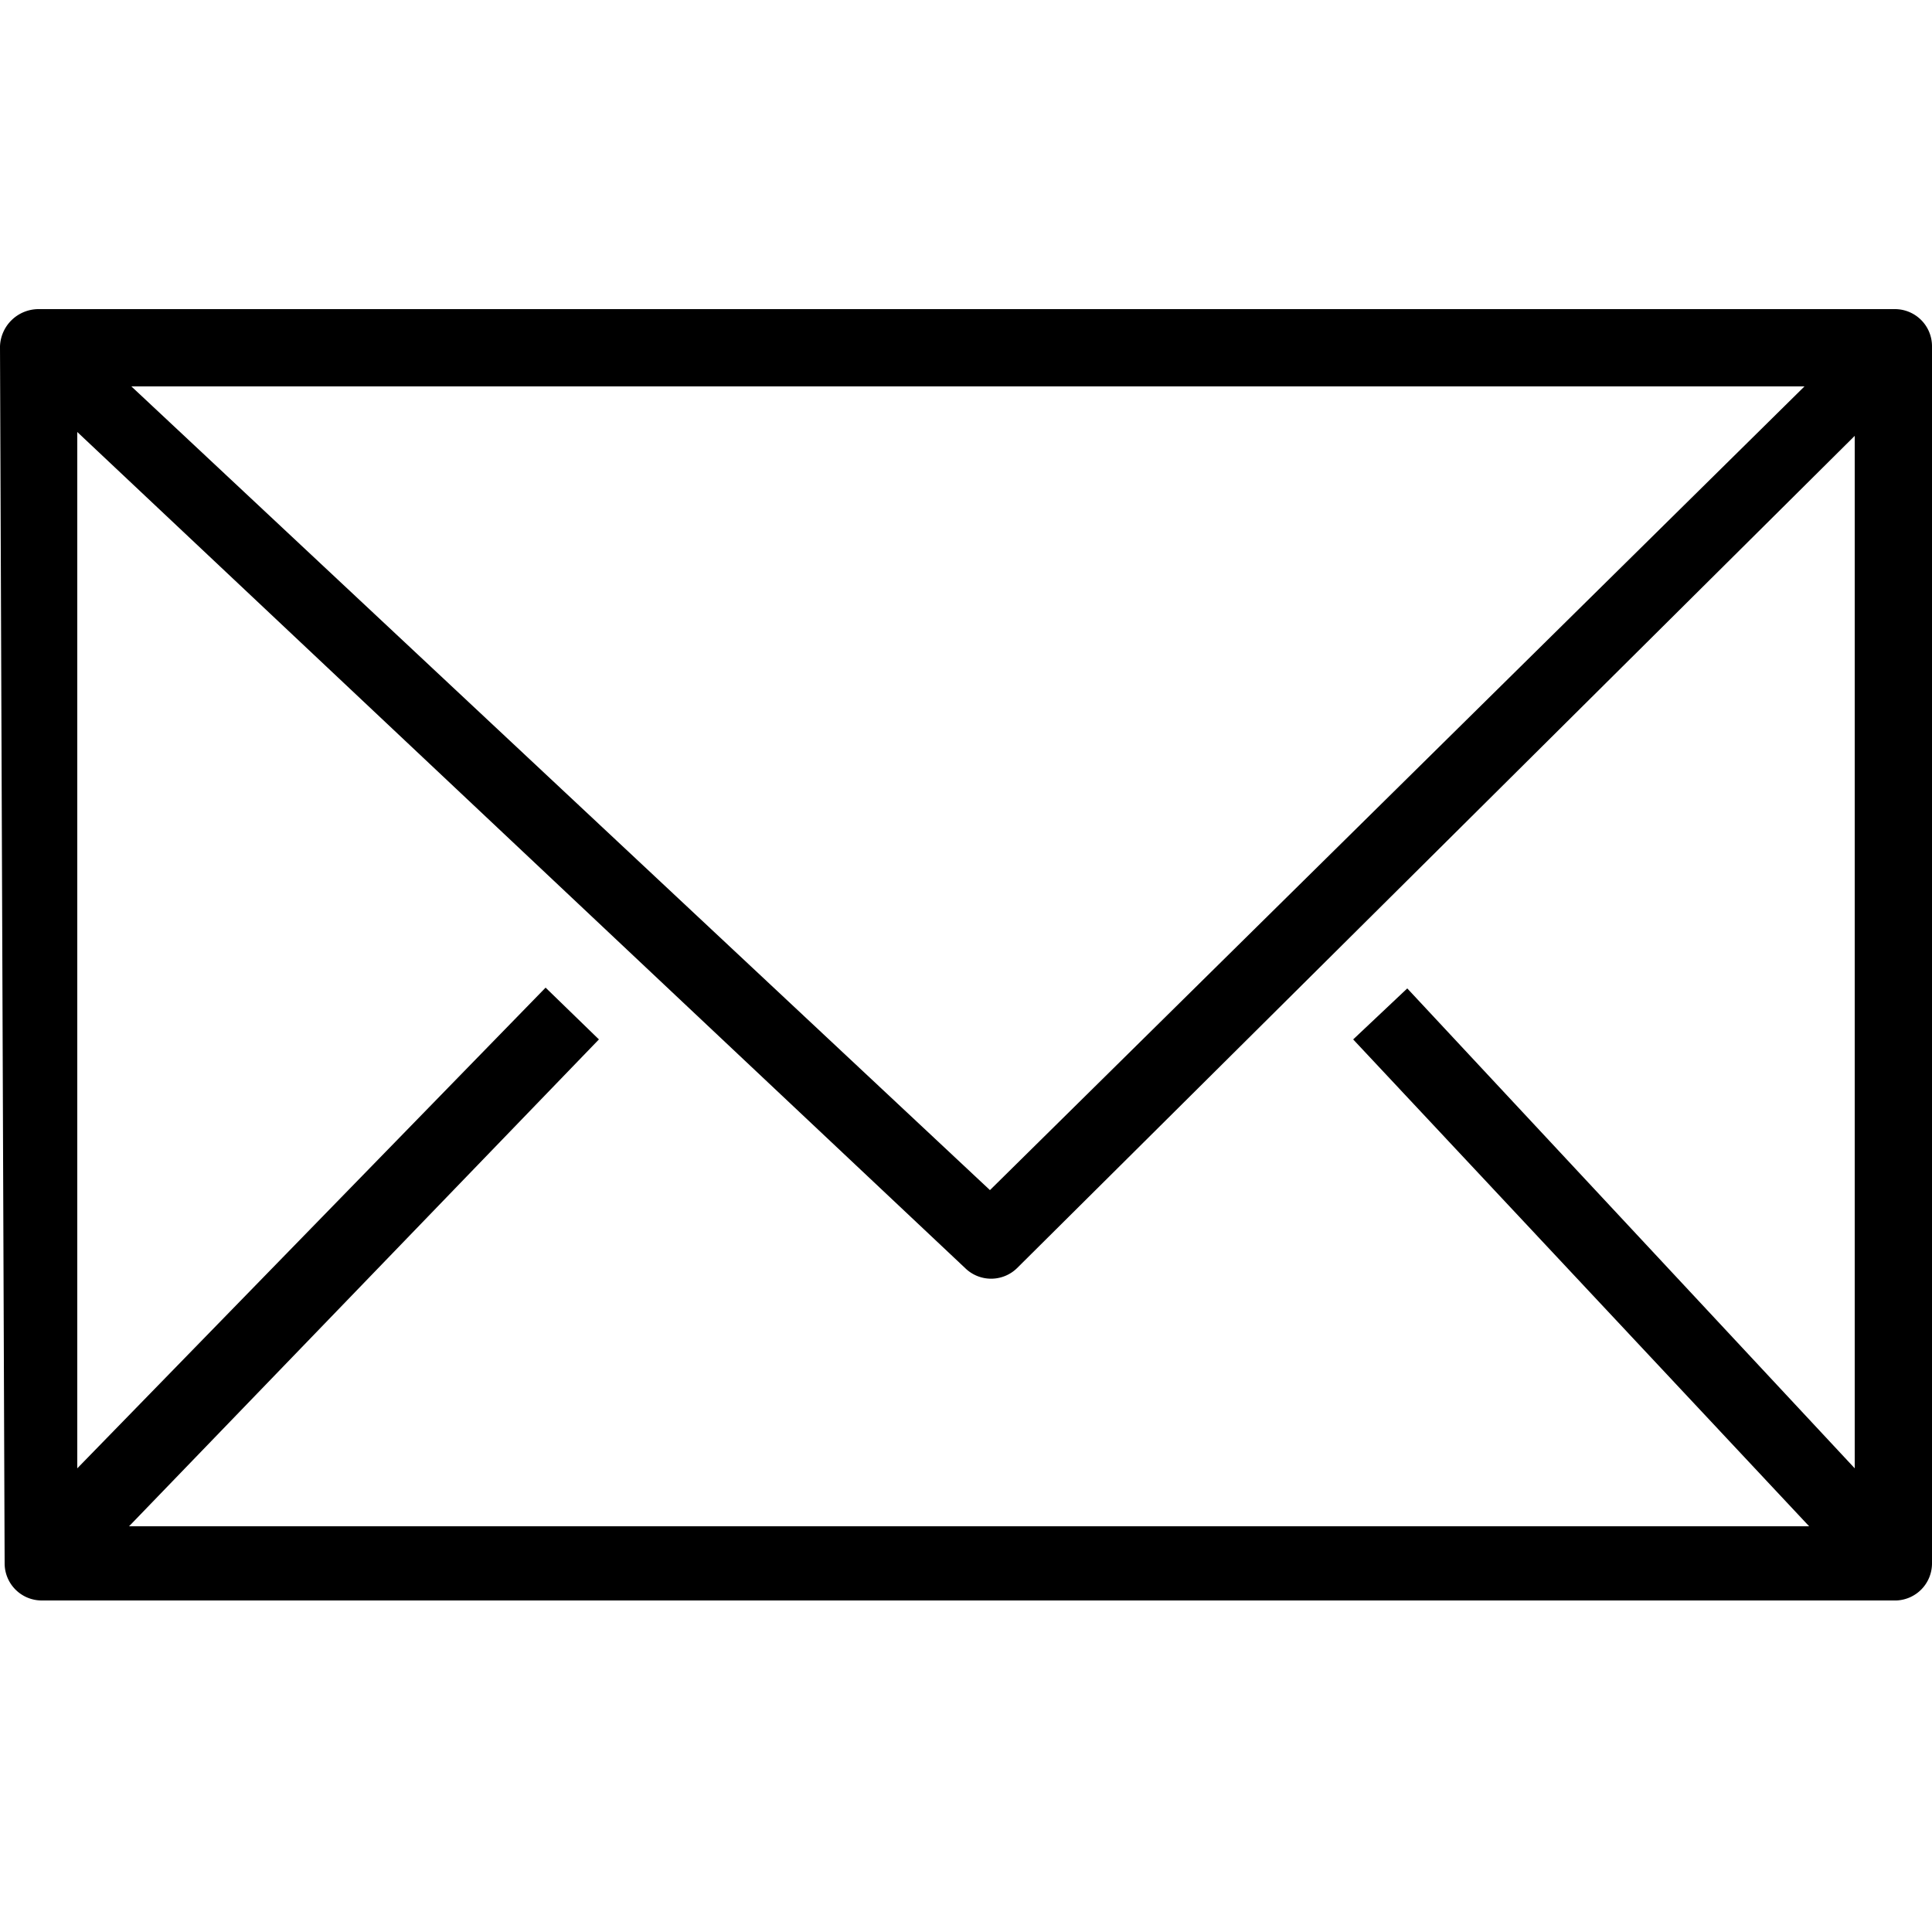 <svg xmlns="http://www.w3.org/2000/svg" viewBox="0 0 25 25"><path d="M24.52 4H.5a.5.5 0 0 0-.5.48l.06 15.75a.48.48 0 0 0 .48.48h24a.48.48 0 0 0 .46-.48V4.48a.48.48 0 0 0-.48-.48zm-6.31 8.79l-.7.66 5.9 6.3H1.67l6.08-6.3-.69-.67L1 19V5.59l11.49 10.82a.48.48 0 0 0 .67 0L24 5.64V19zM1.7 5h21.65L12.81 15.4z"/></svg>